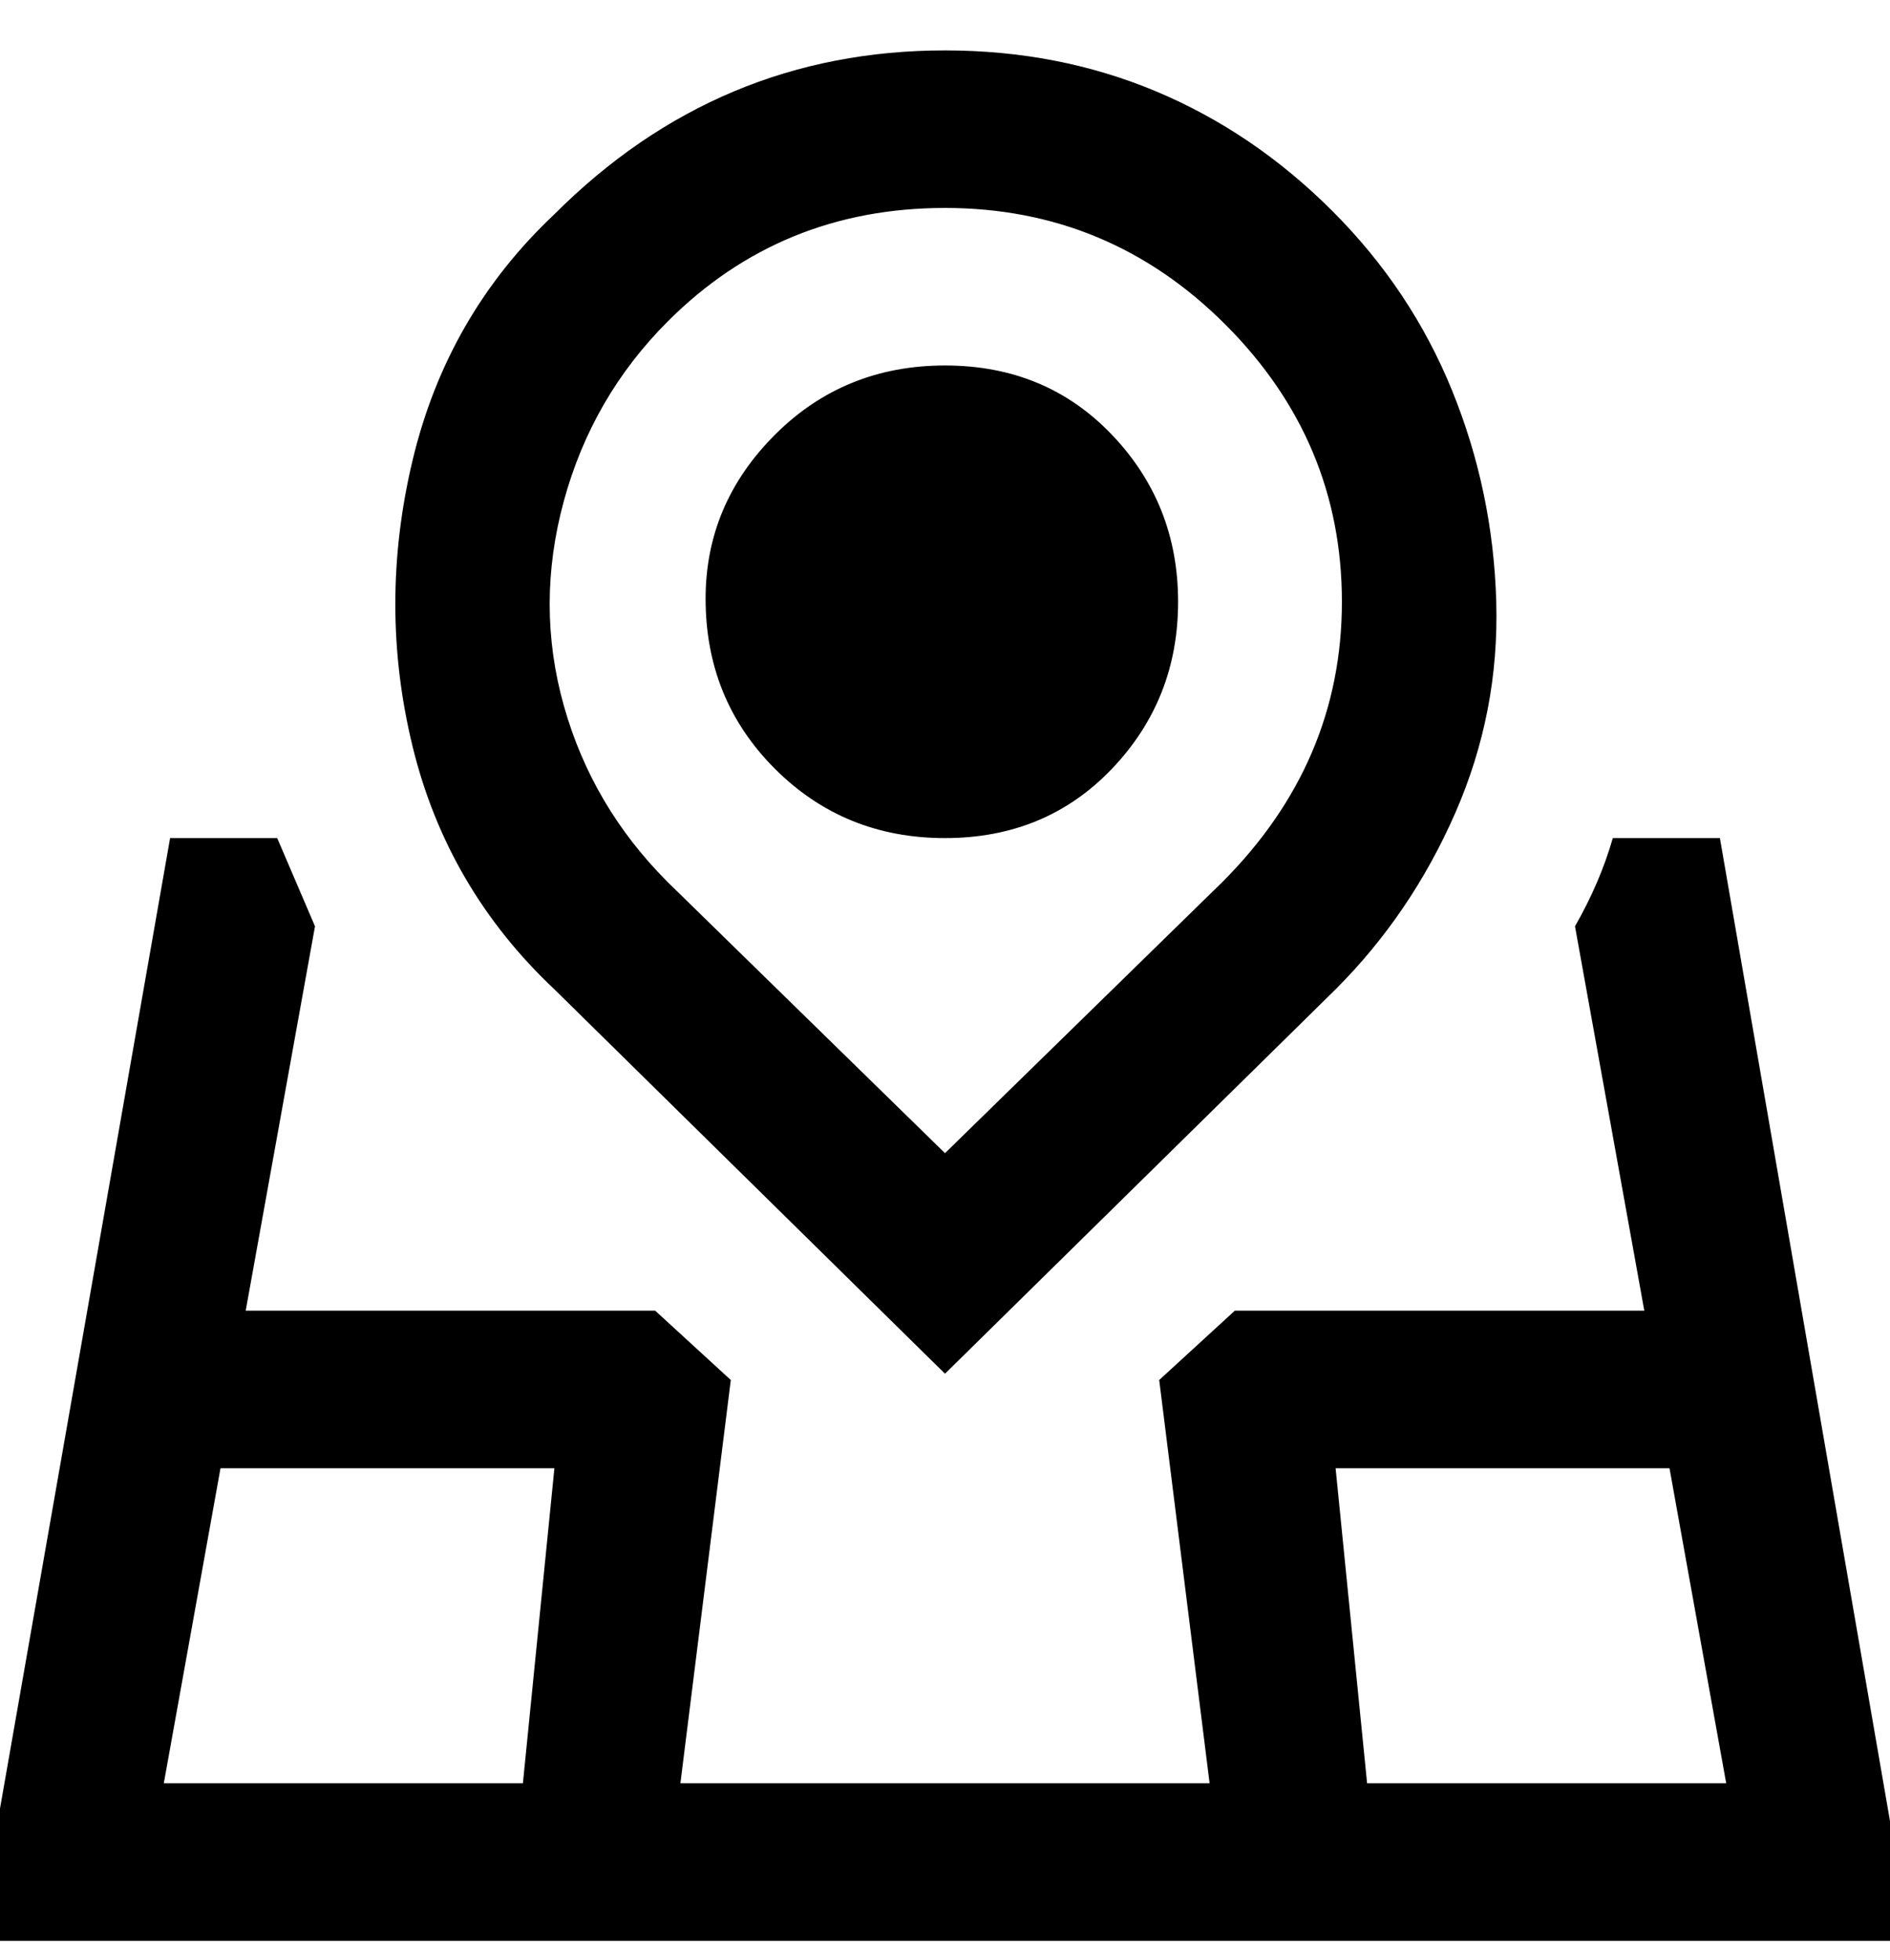 <svg viewBox="0 0 300 311" xmlns="http://www.w3.org/2000/svg"><path d="M273 133h-17q-2 7-6 14l11 61h-65l-12 11 8 64h-84l8-64-12-11H39l11-61-6-14H27L0 287v21h300v-19l-27-156zM83 283H26l9-50h53l-5 50zm134 0l-5-50h53l9 50h-57zm-67-65l62-61q12-12 19-28t6.5-33.5q-.5-17.5-7-33.5t-19-28.5q-12.5-12.5-28-19T150 8q-18 0-33.5 6.5T88 34Q71 50 65.5 73t0 45.5Q71 141 88 157l62 61zM106 51q18-18 44-18t44.5 18.5Q213 70 213 95.5T194 140l-44 43-44-43q-12-12-16.5-28t0-32.5Q94 63 106 51zm6 44q0-15 11-26t27-11q16 0 26.5 11T187 95.5q0 15.5-10.5 26.5T150 133q-16 0-27-11t-11-27z"/></svg>